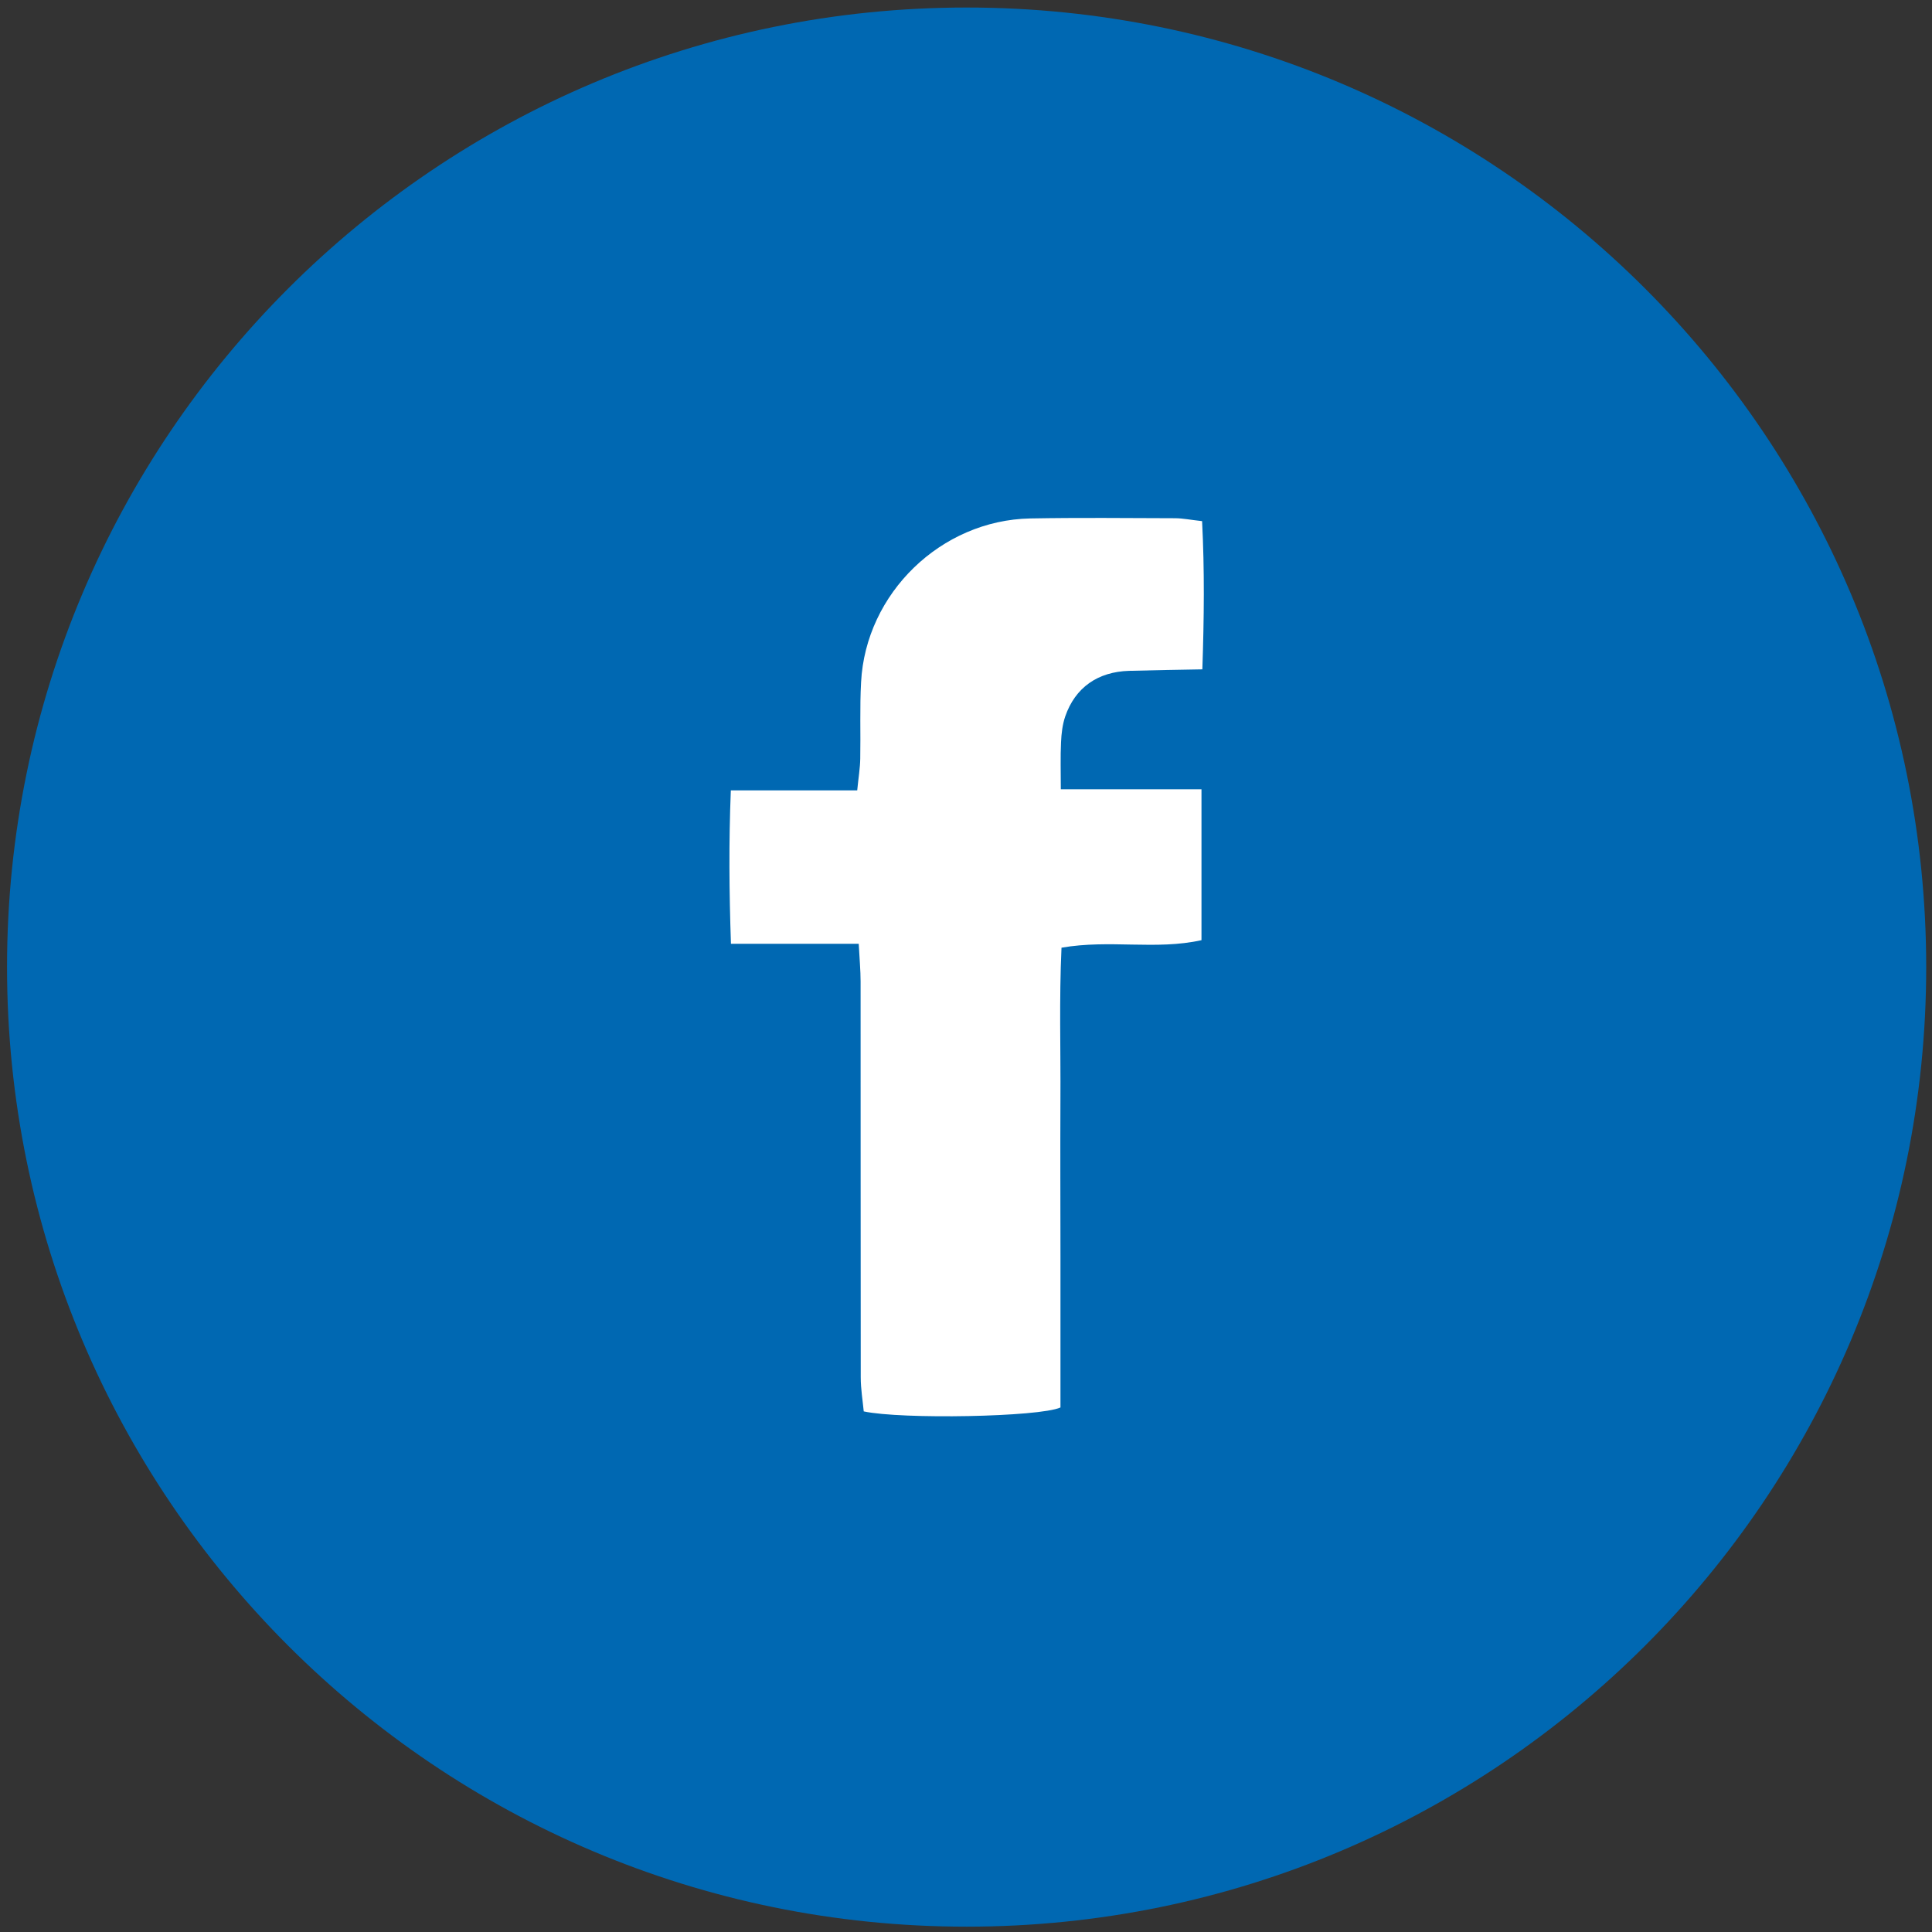 <?xml version="1.0" encoding="UTF-8" standalone="no"?>
<svg width="95px" height="95px" viewBox="0 0 95 95" version="1.1" xmlns="http://www.w3.org/2000/svg" xmlns:xlink="http://www.w3.org/1999/xlink" xmlns:sketch="http://www.bohemiancoding.com/sketch/ns">
    <rect x="0" y="0" width="95" height="95" fill="#333333" stroke="none"/>
    <!-- Generator: Sketch 3.3.2 (12043) - http://www.bohemiancoding.com/sketch -->
    <title>Imported Layers</title>
    <desc>Created with Sketch.</desc>
    <defs></defs>
    <g id="Page-1" stroke="none" stroke-width="1" fill="none" fill-rule="evenodd" sketch:type="MSPage">
        <g id="Imported-Layers" sketch:type="MSLayerGroup">
            <path d="M94.715,47.554 C94.715,21.495 73.591,0.37 47.531,0.37 C21.472,0.37 0.346,21.495 0.346,47.554 C0.346,73.613 21.472,94.738 47.531,94.738 C73.591,94.738 94.715,73.613 94.715,47.554" id="Fill-1" fill="#0068B2" sketch:type="MSShapeGroup"></path>
            <path d="M59.079,38.81 L59.079,46.23 C56.835,46.729 54.571,46.186 52.196,46.6 C52.078,49.14 52.159,51.634 52.143,54.123 C52.132,56.675 52.143,59.225 52.145,61.776 L52.145,69.208 C51.11,69.679 44.322,69.8 42.472,69.401 C42.421,68.877 42.324,68.296 42.324,67.717 C42.315,61.233 42.323,54.747 42.317,48.262 C42.317,47.711 42.264,47.16 42.225,46.407 L35.942,46.407 C35.854,43.821 35.834,41.438 35.936,38.864 L42.151,38.864 C42.214,38.225 42.293,37.765 42.3,37.304 C42.324,36.051 42.272,34.797 42.341,33.545 C42.567,29.17 46.273,25.579 50.658,25.493 C53.036,25.449 55.414,25.475 57.792,25.482 C58.169,25.486 58.545,25.563 59.109,25.625 C59.232,28.041 59.207,30.38 59.122,32.913 C57.824,32.938 56.674,32.953 55.526,32.986 C53.979,33.031 52.87,33.806 52.379,35.229 C52.243,35.63 52.191,36.071 52.173,36.498 C52.138,37.216 52.162,37.94 52.162,38.81 L59.079,38.81" id="Fill-2" fill="#FFFFFF" sketch:type="MSShapeGroup"></path>
        </g>
    </g>
</svg>
